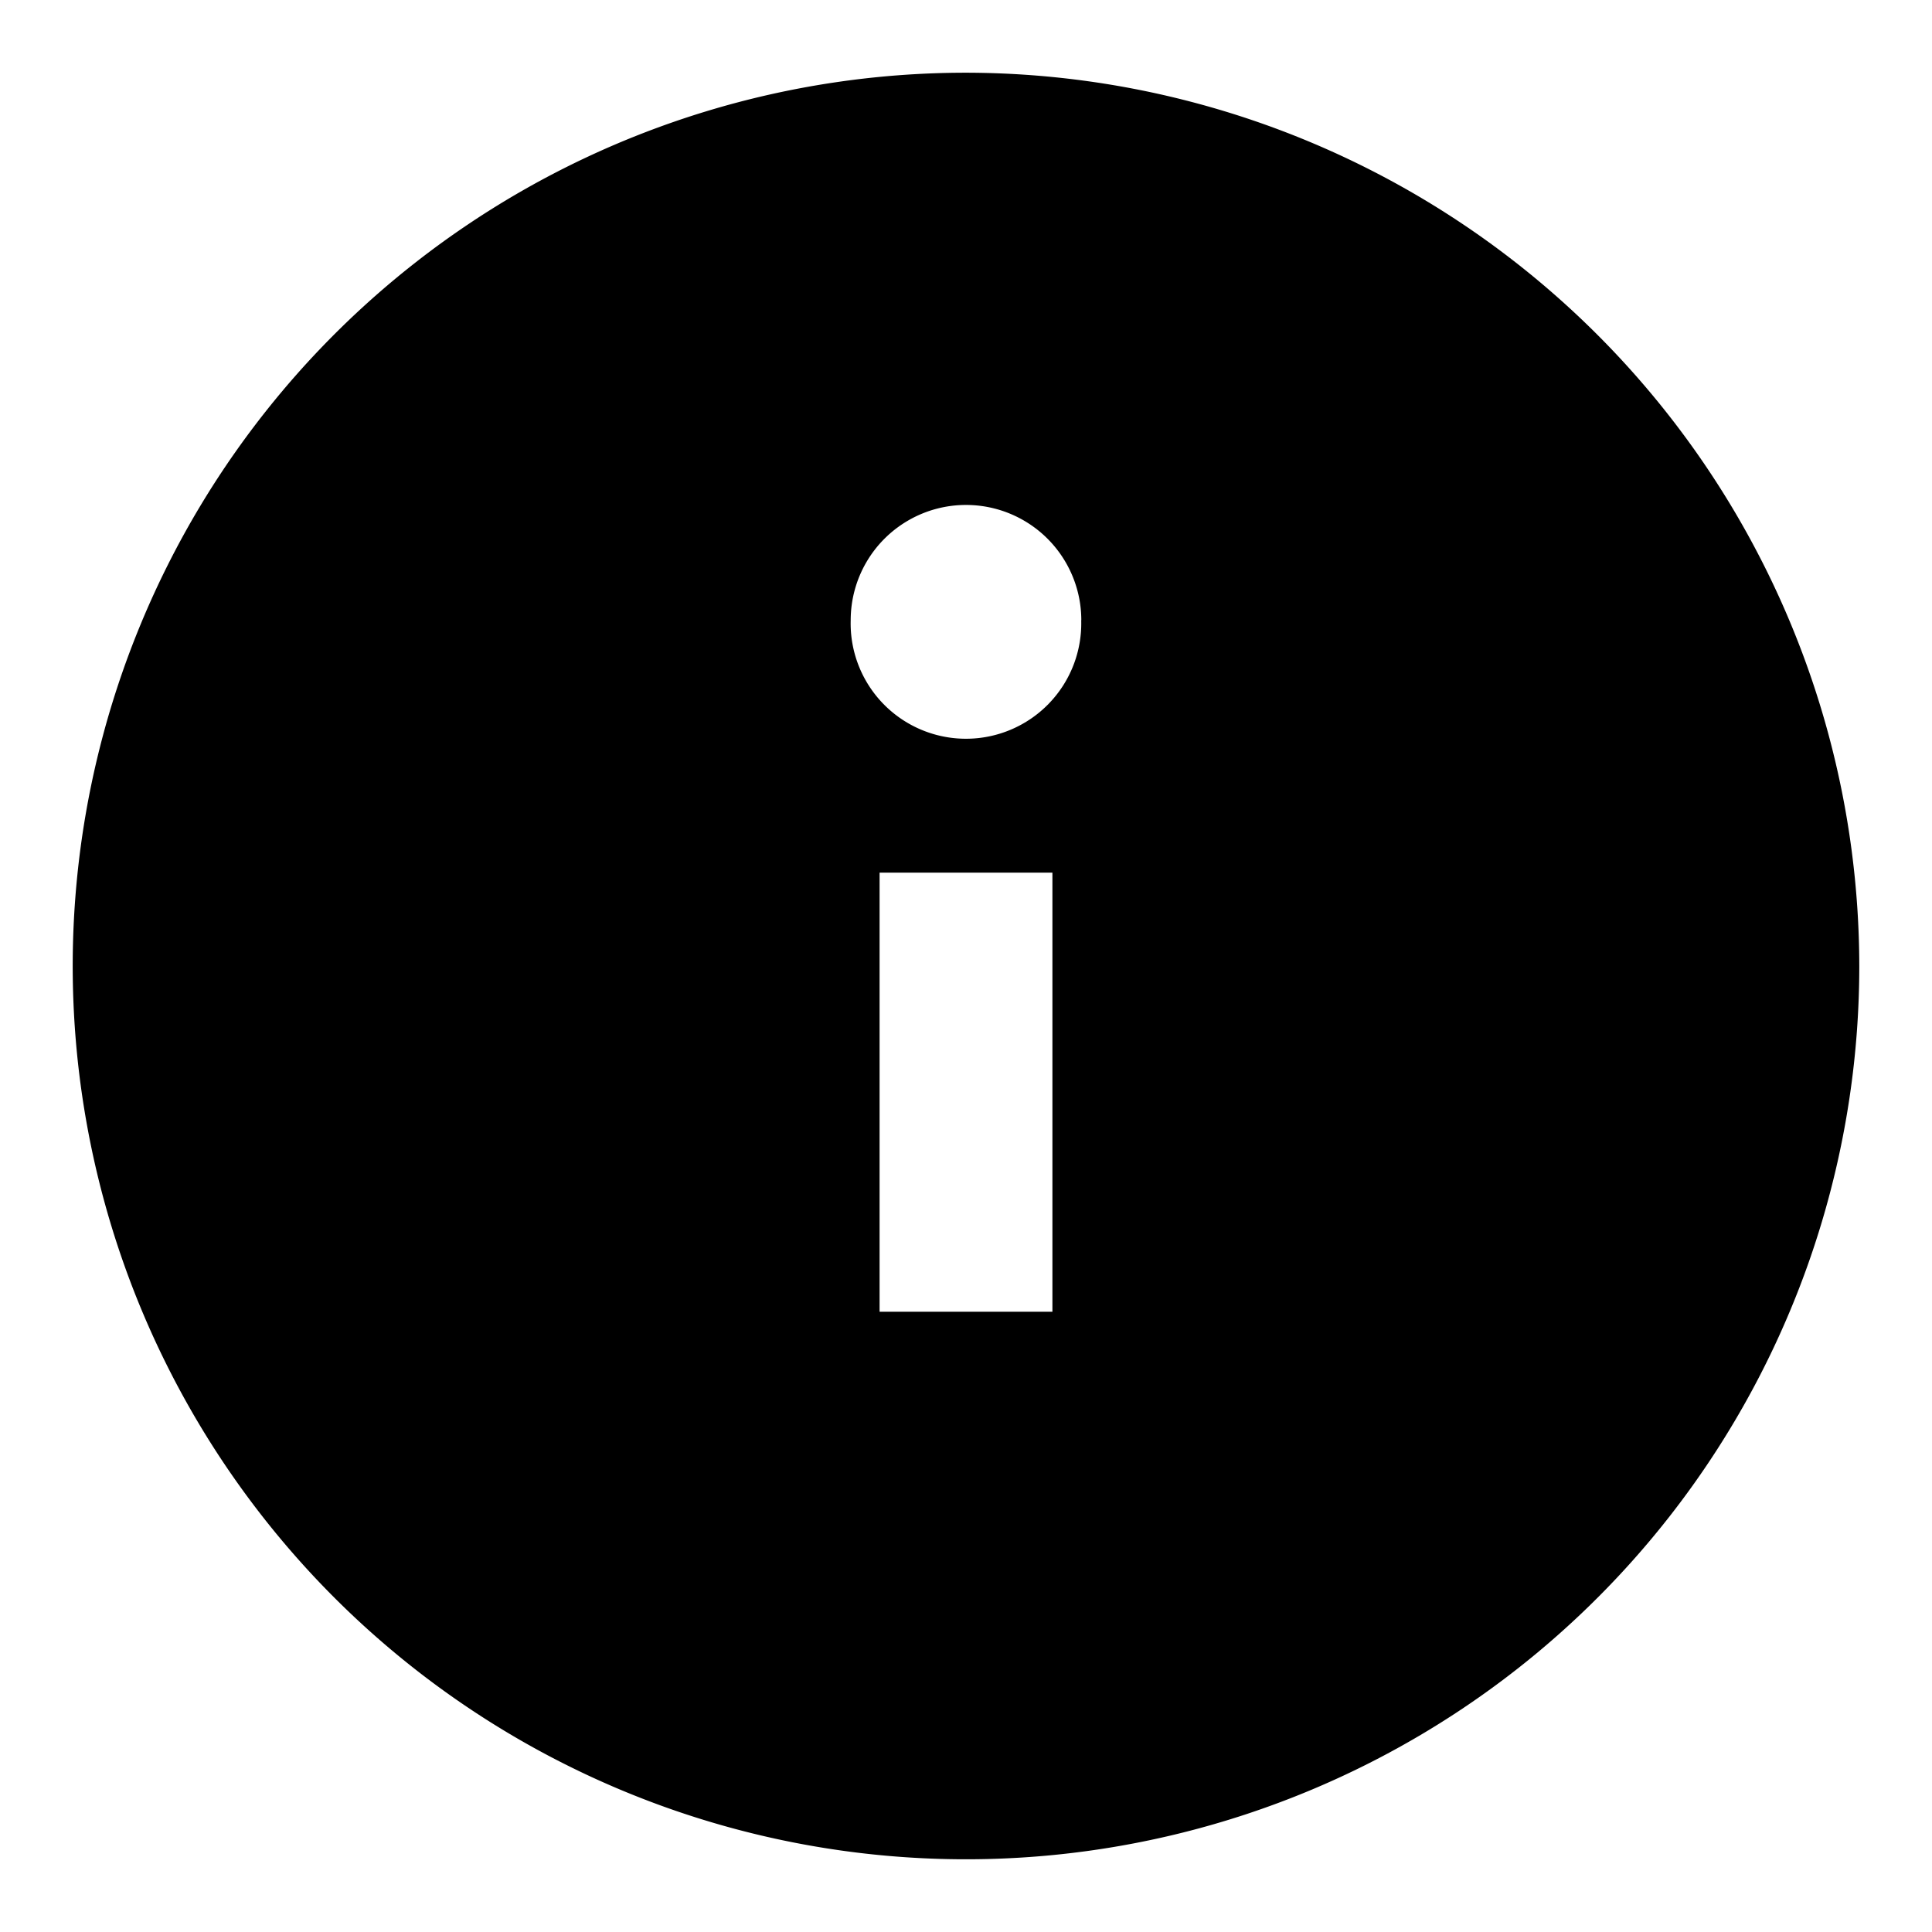 <svg xmlns="http://www.w3.org/2000/svg" viewBox="0 0 22 22">
  <path d="M11 .828A10.172 10.172 0 1 0 21.172 11 10.185 10.185 0 0 0 11 .828Zm-.984 9.109h1.968v5h-1.968v-5Zm2.296-2.874a1.313 1.313 0 1 1-2.625 0 1.313 1.313 0 0 1 2.626 0Z"/>
</svg>

